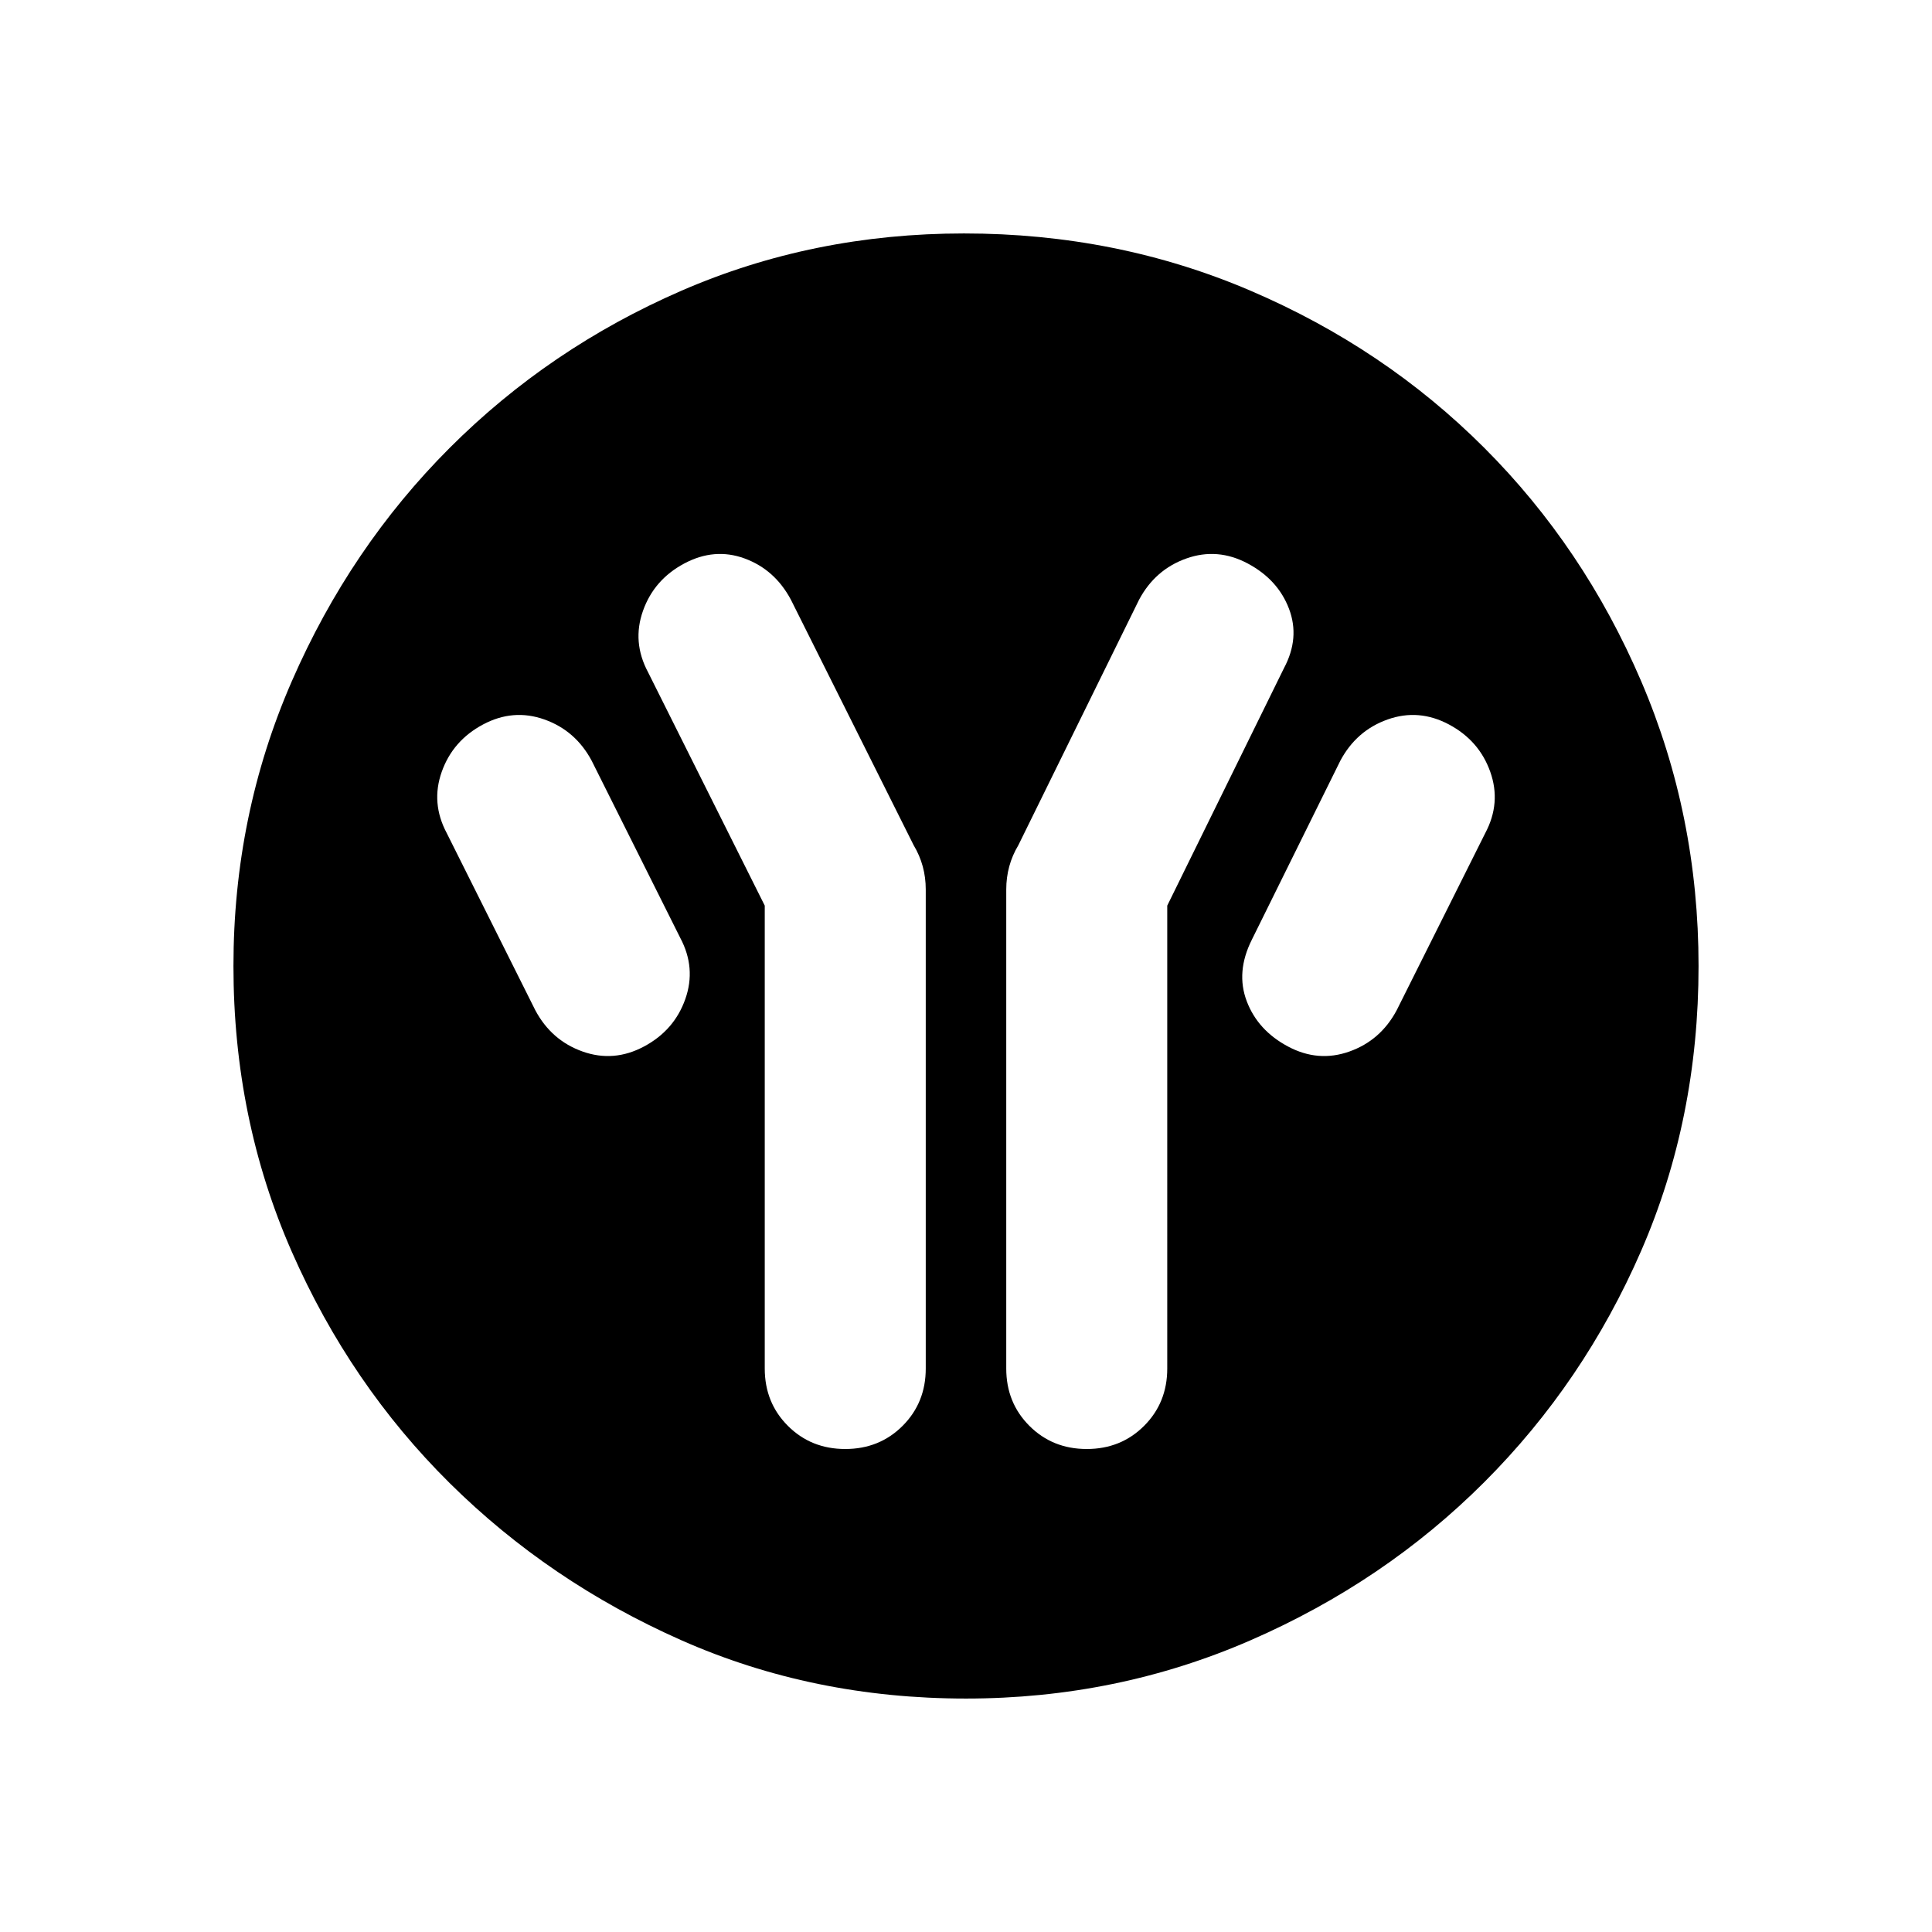 <svg xmlns="http://www.w3.org/2000/svg" height="48" width="48"><path d="M19 22.5V34q0 .85.575 1.425Q20.15 36 21 36q.85 0 1.425-.575Q23 34.85 23 34V22.1q0-.3-.075-.575-.075-.275-.225-.525l-3.05-6.1q-.4-.75-1.15-1.025-.75-.275-1.5.125t-1.025 1.175q-.275.775.125 1.525Zm10 0 2.9-5.9q.4-.75.125-1.475Q31.75 14.4 31 14q-.75-.4-1.525-.125-.775.275-1.175 1.025l-3 6.1q-.15.25-.225.525Q25 21.8 25 22.1V34q0 .85.575 1.425Q26.15 36 27 36q.85 0 1.425-.575Q29 34.85 29 34Zm3 3.5q.75.4 1.525.125.775-.275 1.175-1.025l2.2-4.4q.4-.75.125-1.525Q36.75 18.4 36 18q-.75-.4-1.525-.125-.775.275-1.175 1.025l-2.2 4.45q-.4.8-.125 1.525Q31.25 25.6 32 26Zm-16 0q.75-.4 1.025-1.175.275-.775-.125-1.525l-2.2-4.4q-.4-.75-1.175-1.025Q12.75 17.6 12 18q-.75.4-1.025 1.175-.275.775.125 1.525l2.2 4.4q.4.75 1.175 1.025Q15.25 26.4 16 26Zm8 16.2q-3.8 0-7.075-1.45-3.275-1.45-5.75-3.9T7.25 31.1Q5.8 27.8 5.8 24q0-3.75 1.45-7.075t3.925-5.8q2.475-2.475 5.75-3.9Q20.2 5.8 23.95 5.8q3.8 0 7.125 1.425t5.8 3.9q2.475 2.475 3.9 5.8Q42.2 20.25 42.2 24q0 3.8-1.425 7.075-1.425 3.275-3.9 5.75-2.475 2.475-5.8 3.925Q27.75 42.2 24 42.2Z"/></svg>
